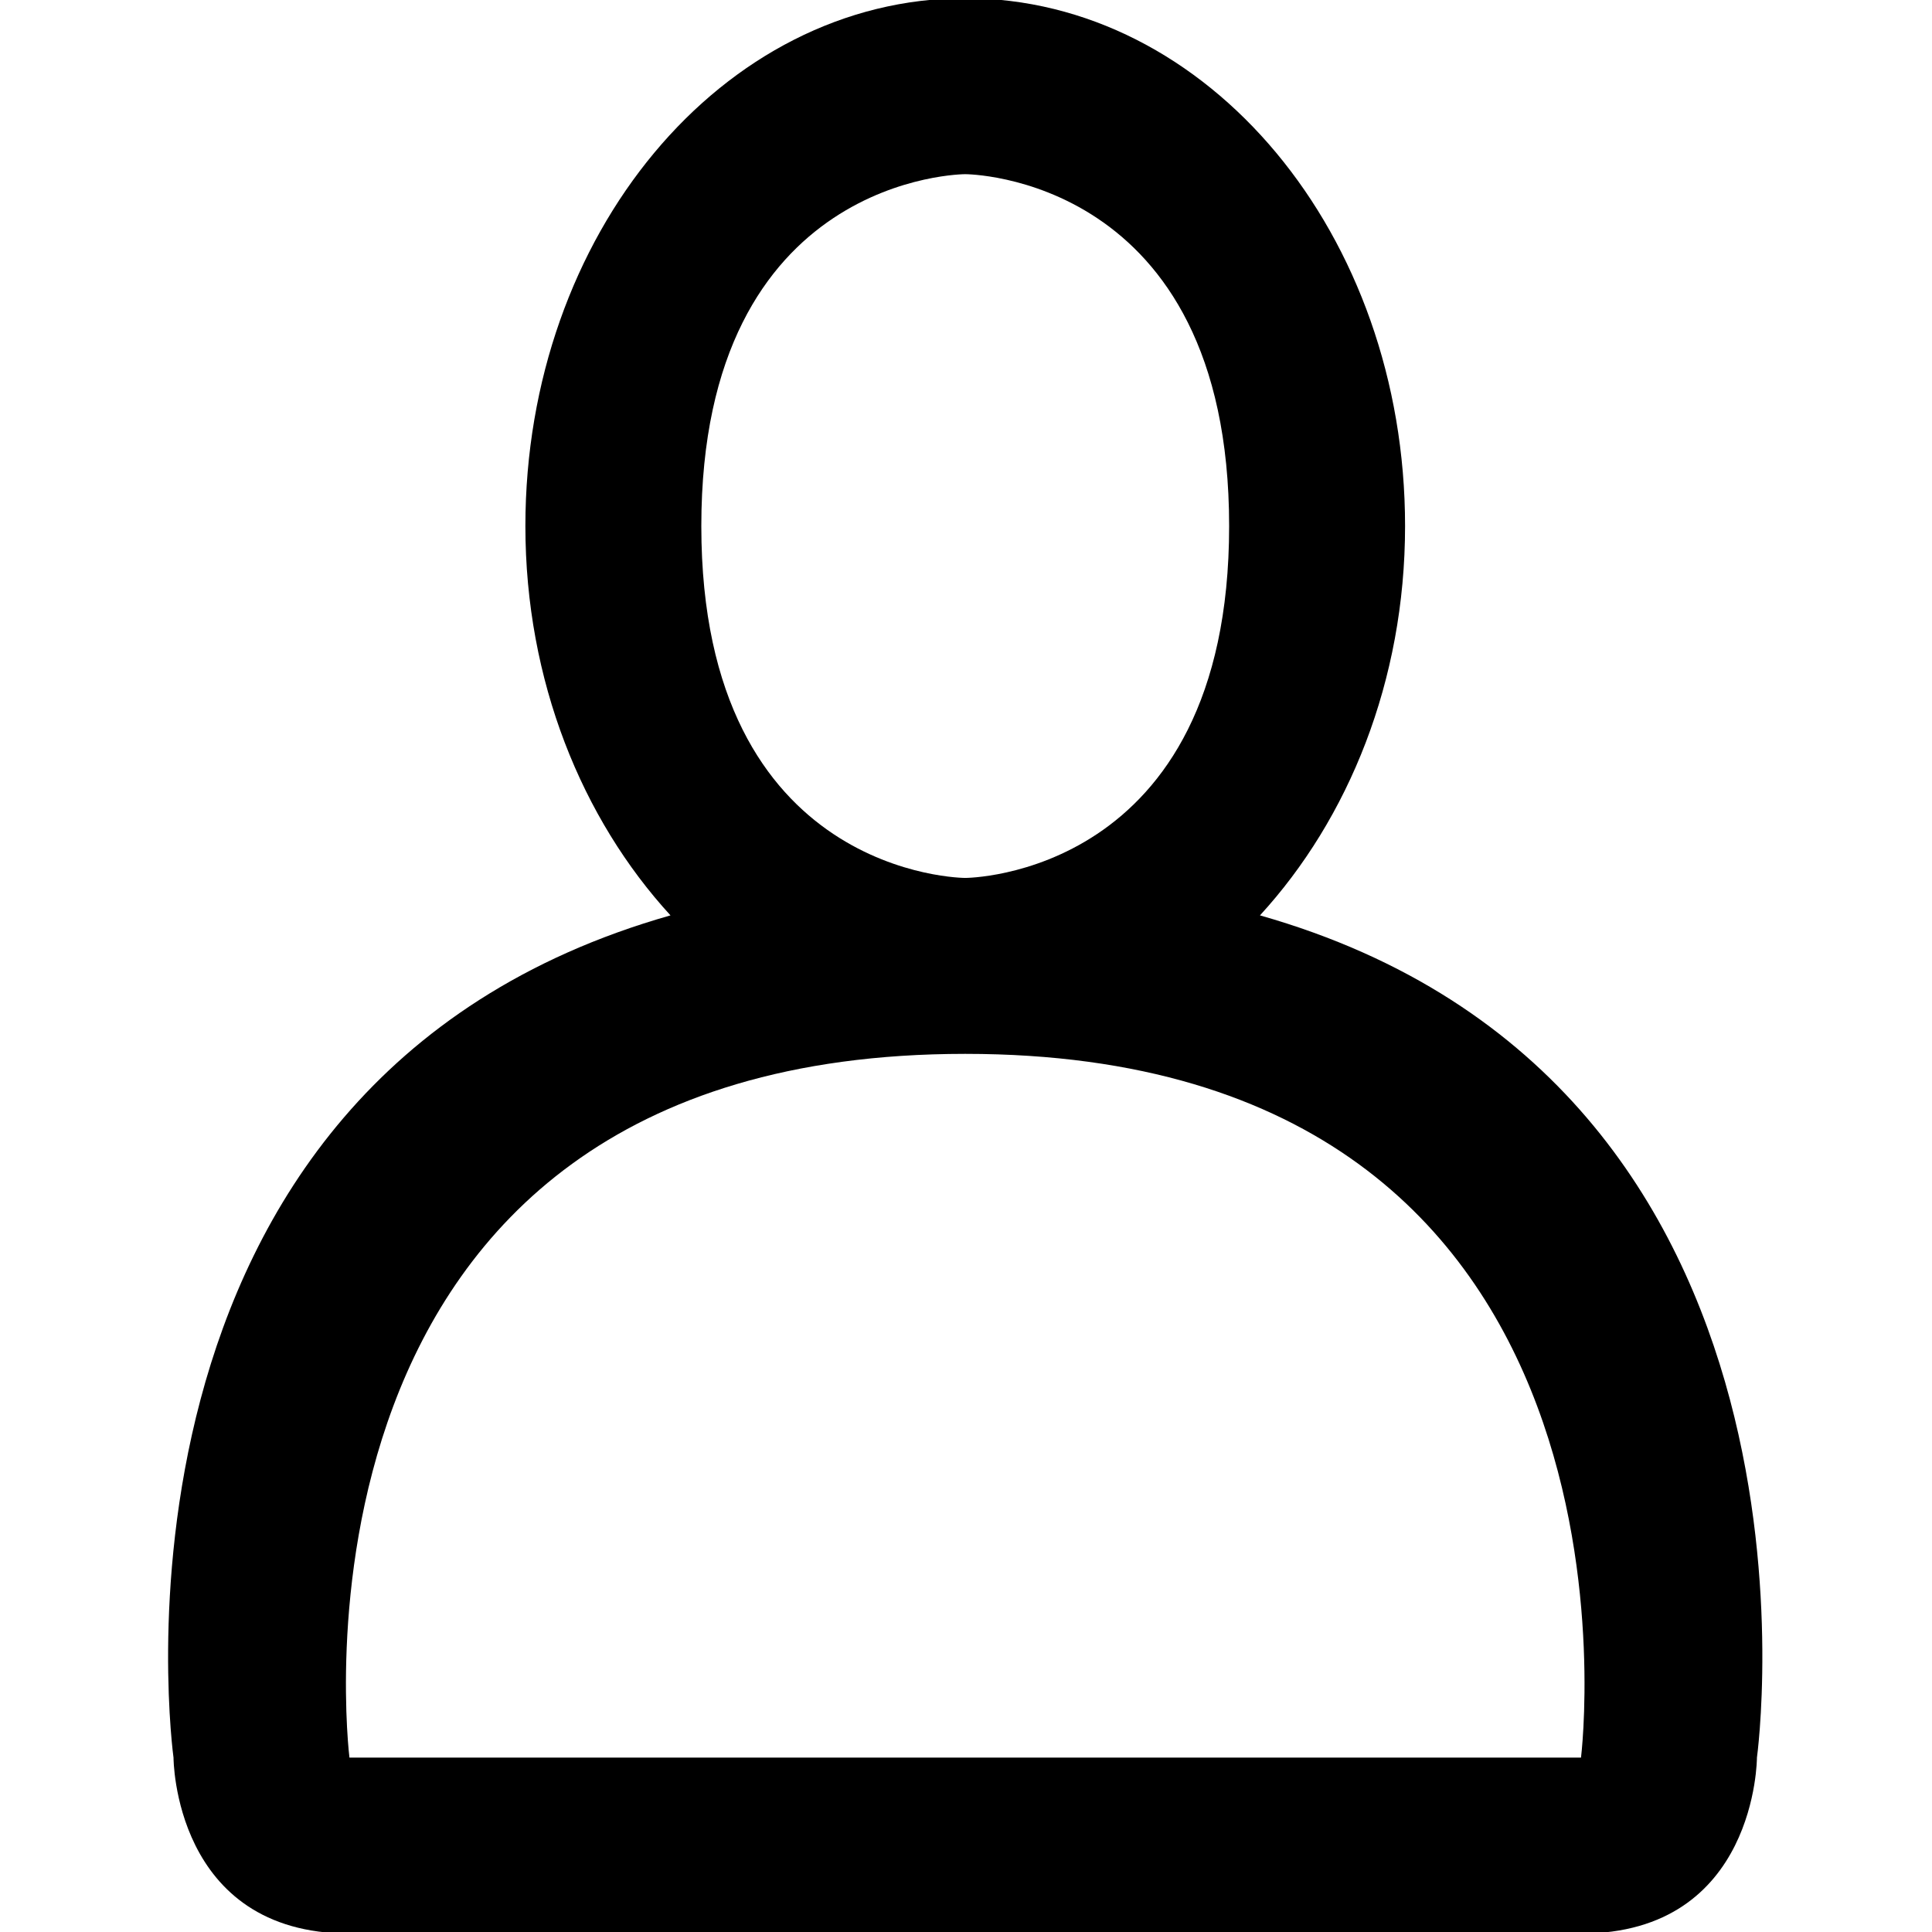 <?xml version="1.0" standalone="no"?><!DOCTYPE svg PUBLIC "-//W3C//DTD SVG 1.1//EN" "http://www.w3.org/Graphics/SVG/1.1/DTD/svg11.dtd"><svg t="1600952392706" class="icon" viewBox="0 0 1024 1024" version="1.1" xmlns="http://www.w3.org/2000/svg" p-id="900" xmlns:xlink="http://www.w3.org/1999/xlink" width="200" height="200"><defs><style type="text/css"></style></defs><path d="M931.214 931.569s0 93.25-93.25 93.25H185.214c-93.25 0-93.25-93.25-93.25-93.25S42.389 574.029 355.374 485.172c-46.919-51.17-76.908-124.274-76.908-206.353 0-154.501 104.375-279.75 233.125-279.75s233.125 125.249 233.125 279.75c0 82.078-29.985 155.182-76.908 206.353 312.983 88.857 263.407 446.397 263.407 446.397zM511.59 92.319s-139.875 0-139.875 186.5S511.59 465.319 511.59 465.319s139.875 0 139.875-186.5S511.59 92.319 511.59 92.319z m0 466.25c-373 0-326.375 373-326.375 373h652.75c-0.001 0 46.624-373-326.375-373z" p-id="901"></path></svg>